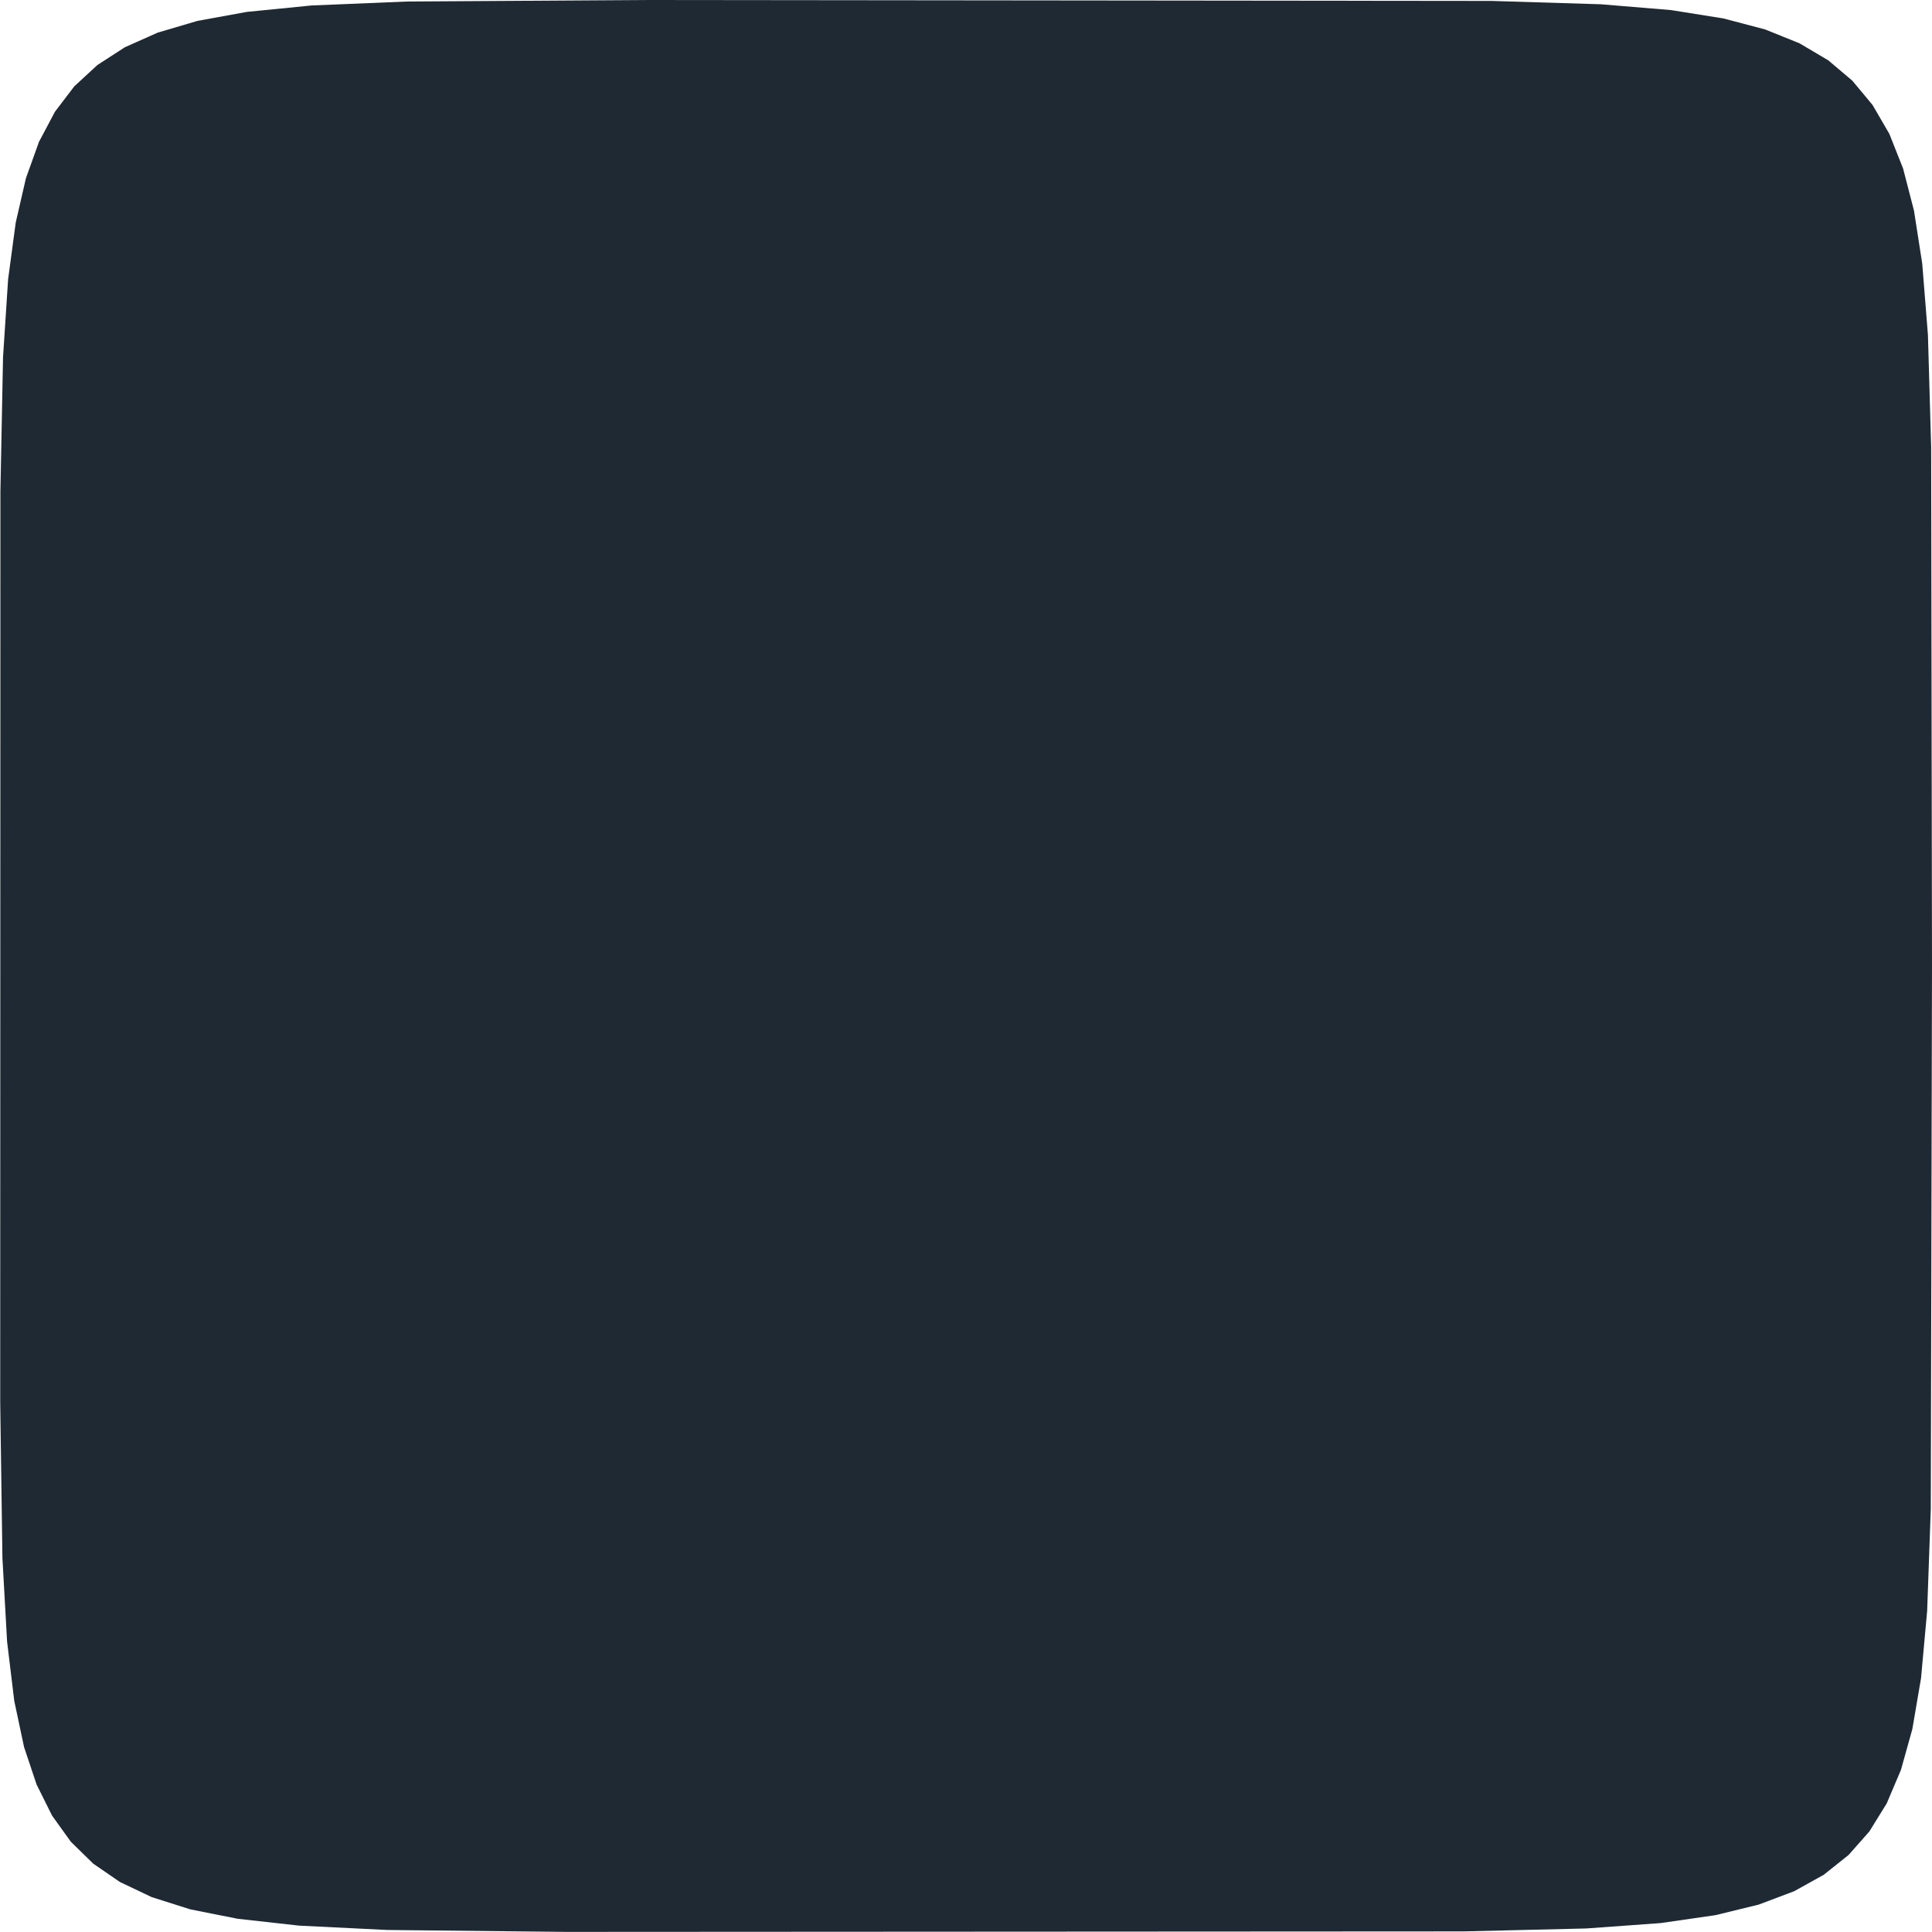 <svg data-v-48b4e325="" id="squircleSVG" viewBox="0 0 200 200" xmlns="http://www.w3.org/2000/svg" version="1.1" fill="#1f2933"><polygon data-v-48b4e325="" points="100,0,99.875,56.211,99.498,66.763,98.864,73.73,97.965,78.996,96.788,83.211,95.314,86.685,93.518,89.59,91.361,92.031,88.793,94.077,85.735,95.777,82.067,97.162,77.586,98.256,71.917,99.076,64.208,99.634,51.572,99.937,-41.337,99.989,-59.912,99.791,-69.04,99.34,-75.405,98.63,-80.318,97.651,-84.293,96.389,-87.586,94.824,-90.347,92.927,-92.667,90.657,-94.608,87.955,-96.212,84.734,-97.51,80.854,-98.523,76.078,-99.266,69.938,-99.749,61.291,-99.978,45.157,-99.957,-49.154,-99.686,-63.022,-99.159,-71.099,-98.372,-76.959,-97.313,-81.561,-95.965,-85.317,-94.306,-88.443,-92.305,-91.067,-89.916,-93.271,-87.073,-95.11,-83.677,-96.622,-79.567,-97.835,-74.456,-98.767,-67.759,-99.433,-57.87,-99.842,-33.362,-99.998,54.388,-99.904,65.717,-99.558,72.979,-98.957,78.409,-98.091,82.733,-96.95,86.288,-95.514,89.257,-93.759,91.751,-91.65,93.844,-89.136,95.584,-86.144,97.006,-82.56,98.135,-78.196,98.989,-72.705,99.579,-65.33,99.913,-53.689" transform="translate(100 100)"></polygon></svg>